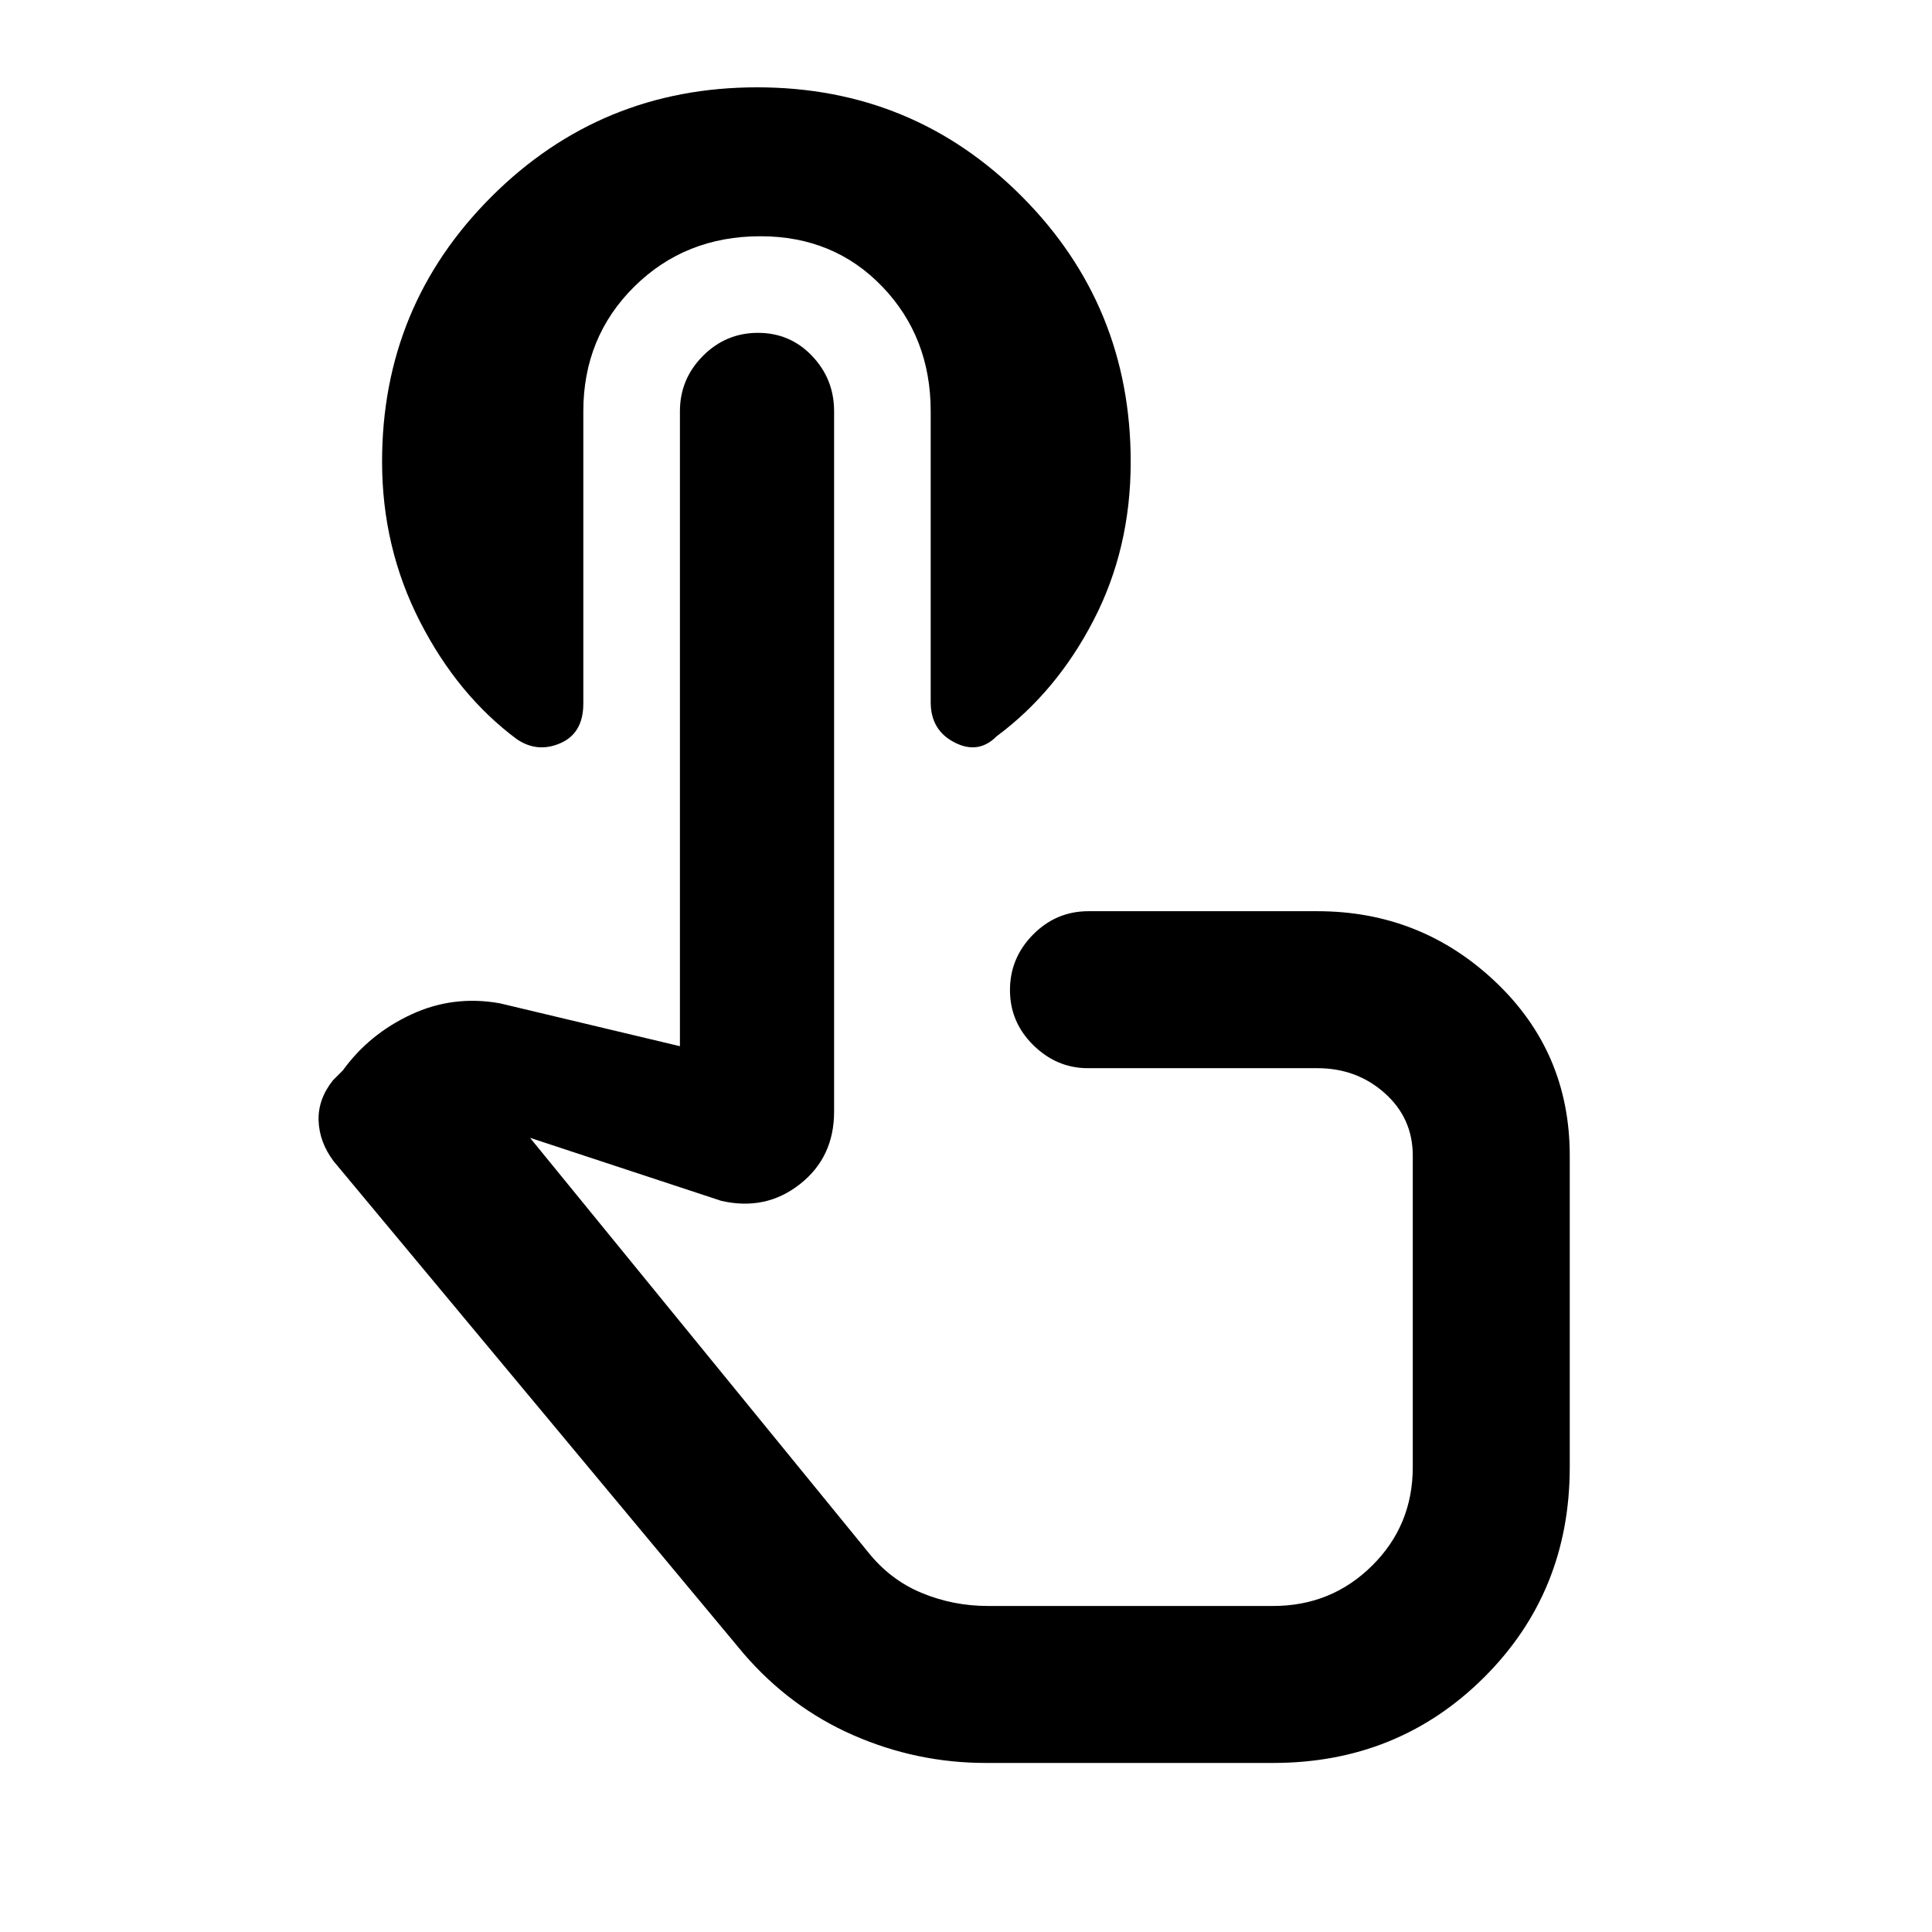 <svg xmlns="http://www.w3.org/2000/svg" height="20" viewBox="0 -960 960 960" width="20"><path d="M489.85-84q-34.31 0-65.81-13.77t-54.65-40.69L165.77-383q-7.08-9.46-7.46-20.08-.39-10.61 7.08-20.07l5-5q13-18 33.88-27.73 20.88-9.74 44.11-5.58l89.47 21.31v-315.46q0-16.05 11.42-27.53 11.41-11.47 27.36-11.47t26.89 11.47q10.94 11.48 10.94 27.53v347.98q0 22.7-17 36.05-17 13.35-39.08 8.27l-95-31.31L431.15-189q11.08 13.98 26.76 20.49 15.68 6.51 32.94 6.51h141.76q28.96 0 49.17-20.02Q702-202.05 702-231v-154.77q0-18.6-13.91-31.03t-33.55-12.43H540.5q-15.4 0-27.03-11.42-11.62-11.42-11.62-27.38 0-15.97 11.47-27.58 11.48-11.62 27.53-11.62h113.69q51.44 0 88.45 35.01Q780-437.21 780-385.77v154.74q0 62.18-42.68 104.61Q694.65-84 632.61-84H489.85Zm-6.47-250.61Zm-105.51-508q-37.41 0-62.72 25.05-25.3 25.05-25.3 61.95v145.18q0 14.73-11.35 19.7-11.34 4.96-21.58-1.89-29.53-21.92-48.3-58.63-18.77-36.71-18.77-79.35 0-77.43 54.4-131.72 54.39-54.29 131.96-54.29 77.56 0 131.6 54.29 54.03 54.29 54.03 131.84 0 43.06-18.46 78.69-18.46 35.64-48.16 57.64-9.07 9.15-20.91 3.07-11.85-6.08-11.85-20v-144.53q0-36.9-24.04-61.95-24.04-25.05-60.55-25.05Z"/></svg>